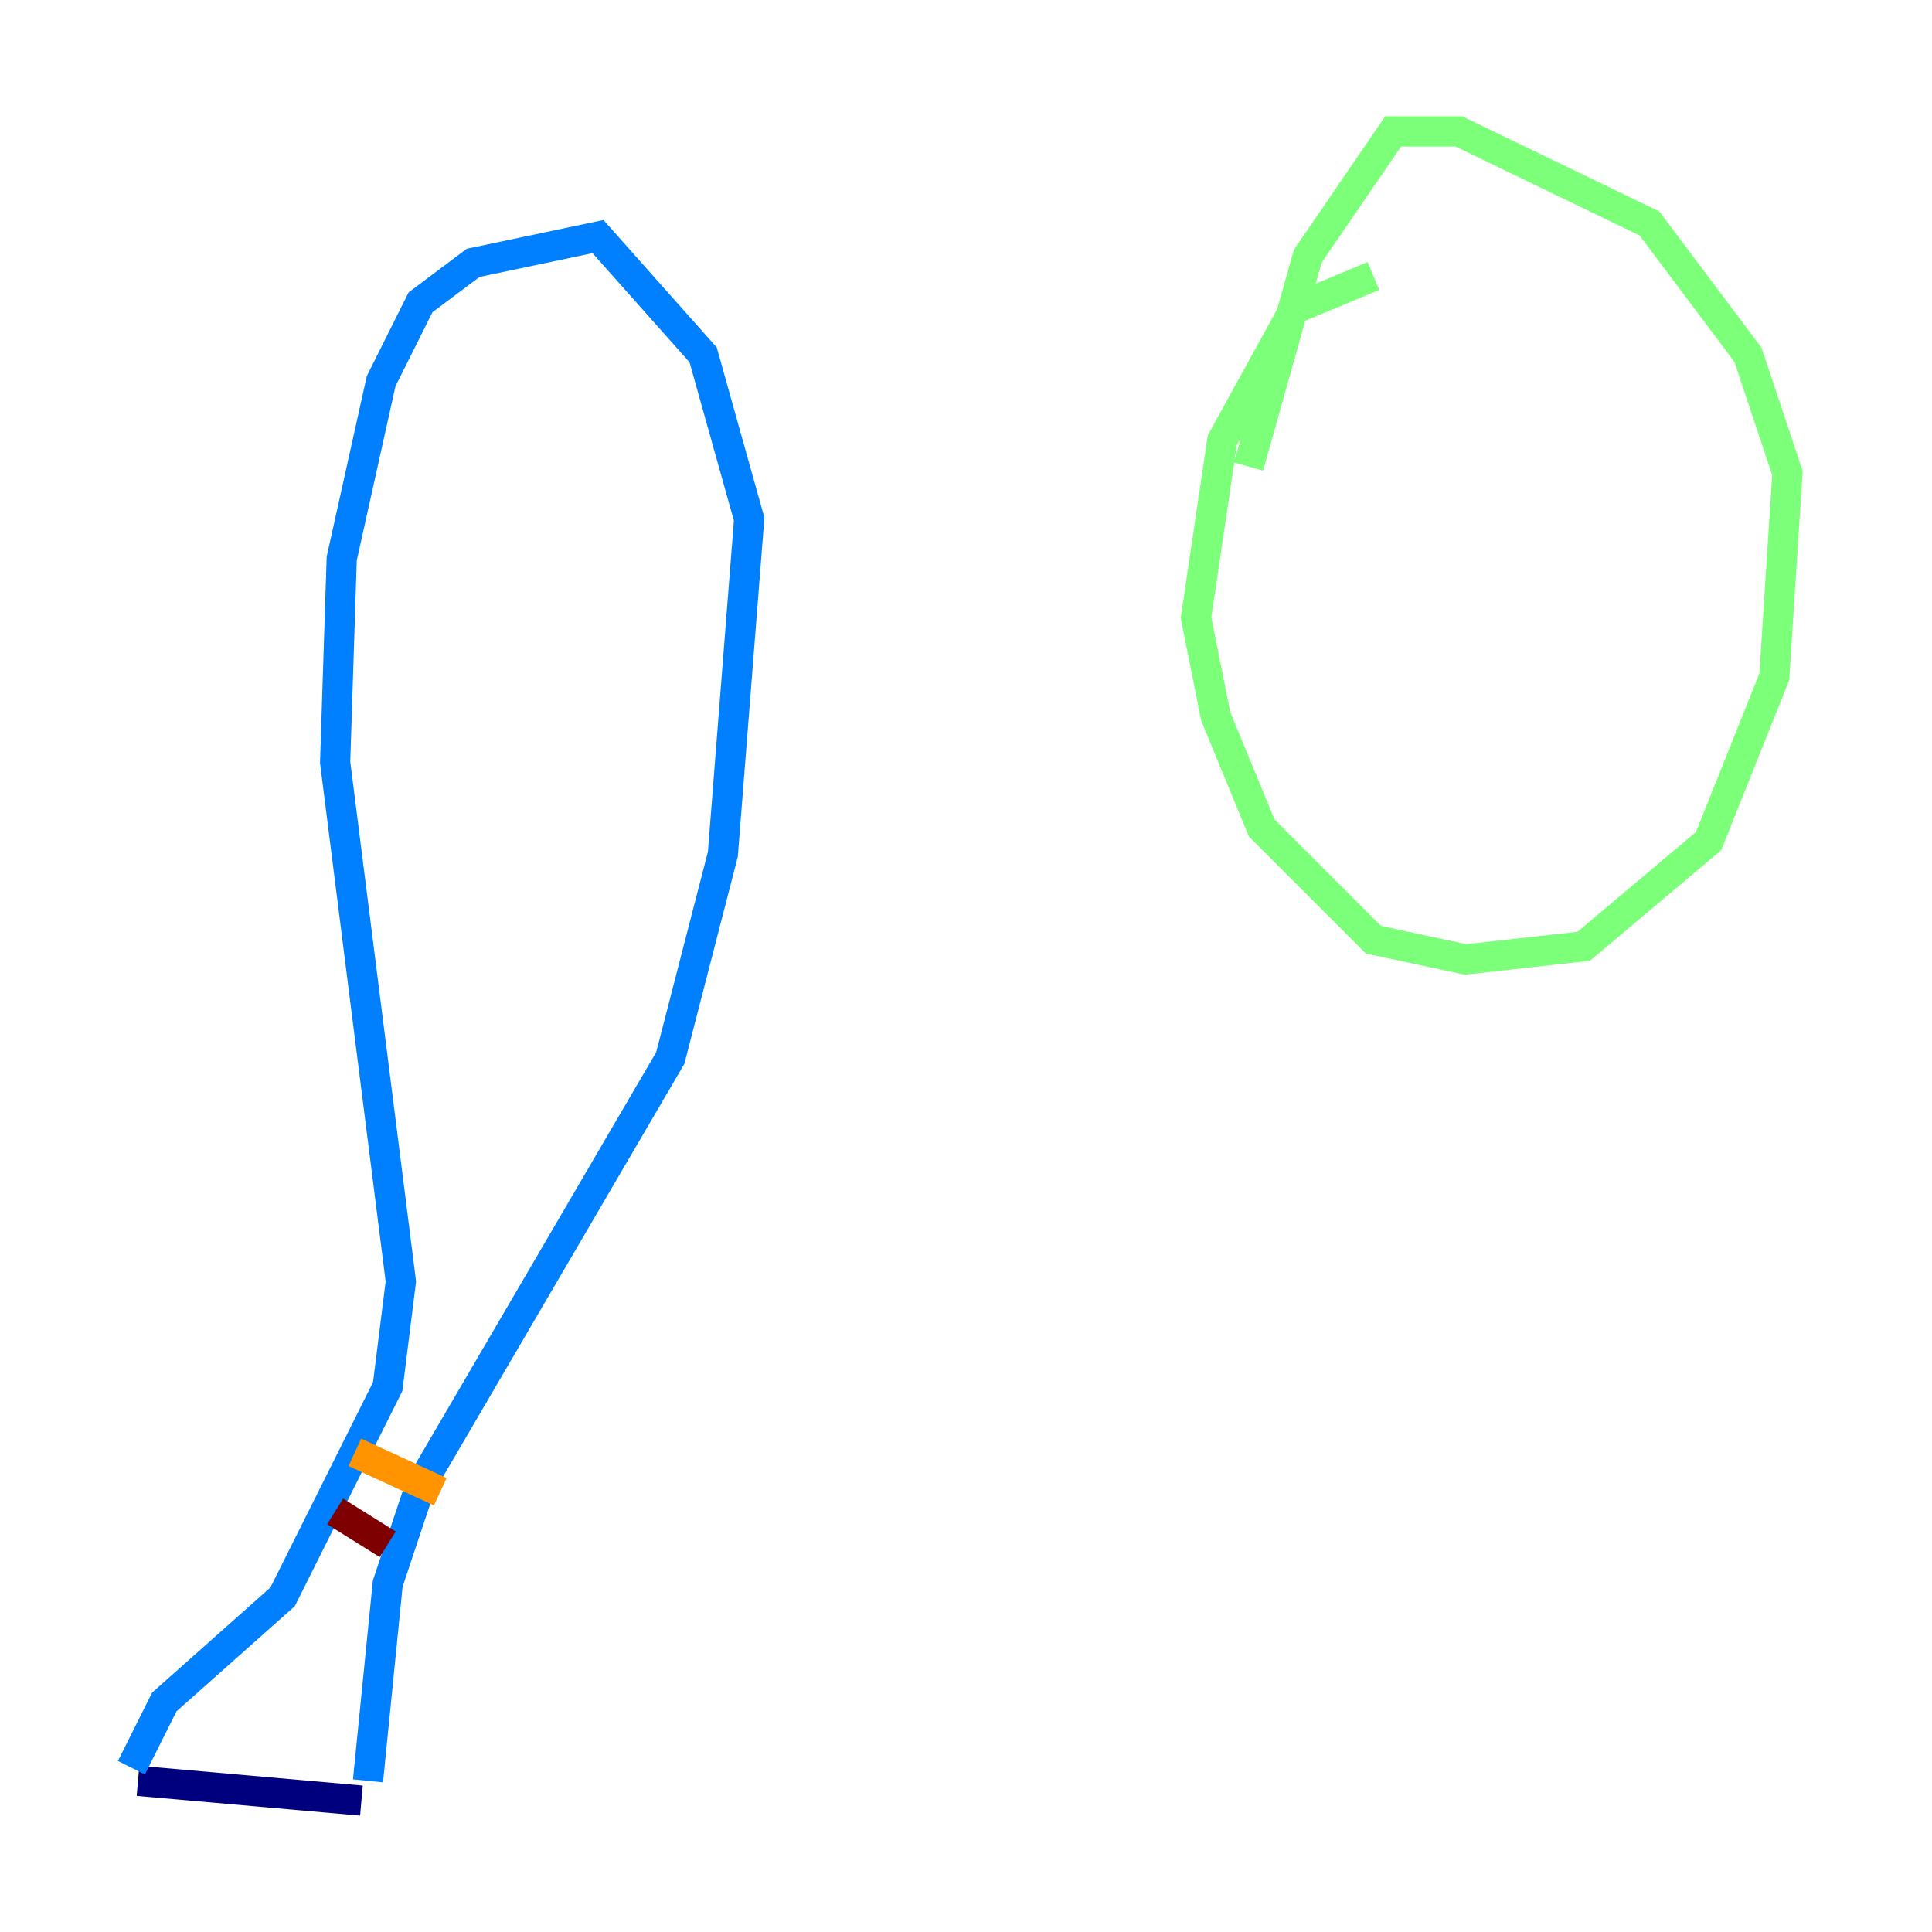 <?xml version="1.0" encoding="utf-8" ?>
<svg baseProfile="tiny" height="128" version="1.2" viewBox="0,0,128,128" width="128" xmlns="http://www.w3.org/2000/svg" xmlns:ev="http://www.w3.org/2001/xml-events" xmlns:xlink="http://www.w3.org/1999/xlink"><defs /><polyline fill="none" points="9.143,117.986 23.946,119.293" stroke="#00007f" stroke-width="2" /><polyline fill="none" points="8.707,117.116 10.884,112.762 18.721,105.796 25.687,91.864 26.558,84.898 22.204,50.503 22.64,37.007 25.252,25.252 27.864,20.027 31.347,17.415 39.619,15.674 46.585,23.51 49.633,34.395 47.891,56.599 44.408,70.095 27.864,98.395 25.687,104.925 24.381,117.986" stroke="#0080ff" stroke-width="2" /><polyline fill="none" points="90.993,18.286 85.769,20.463 80.98,29.17 79.238,40.925 80.544,47.456 83.592,54.857 90.993,62.258 97.088,63.565 104.925,62.694 113.197,55.728 117.551,44.843 118.422,31.347 115.809,23.51 109.279,14.803 96.653,8.707 92.299,8.707 86.639,16.98 82.721,30.912" stroke="#7cff79" stroke-width="2" /><polyline fill="none" points="23.51,96.218 29.17,98.83" stroke="#ff9400" stroke-width="2" /><polyline fill="none" points="22.204,100.136 25.687,102.313" stroke="#7f0000" stroke-width="2" /></svg>